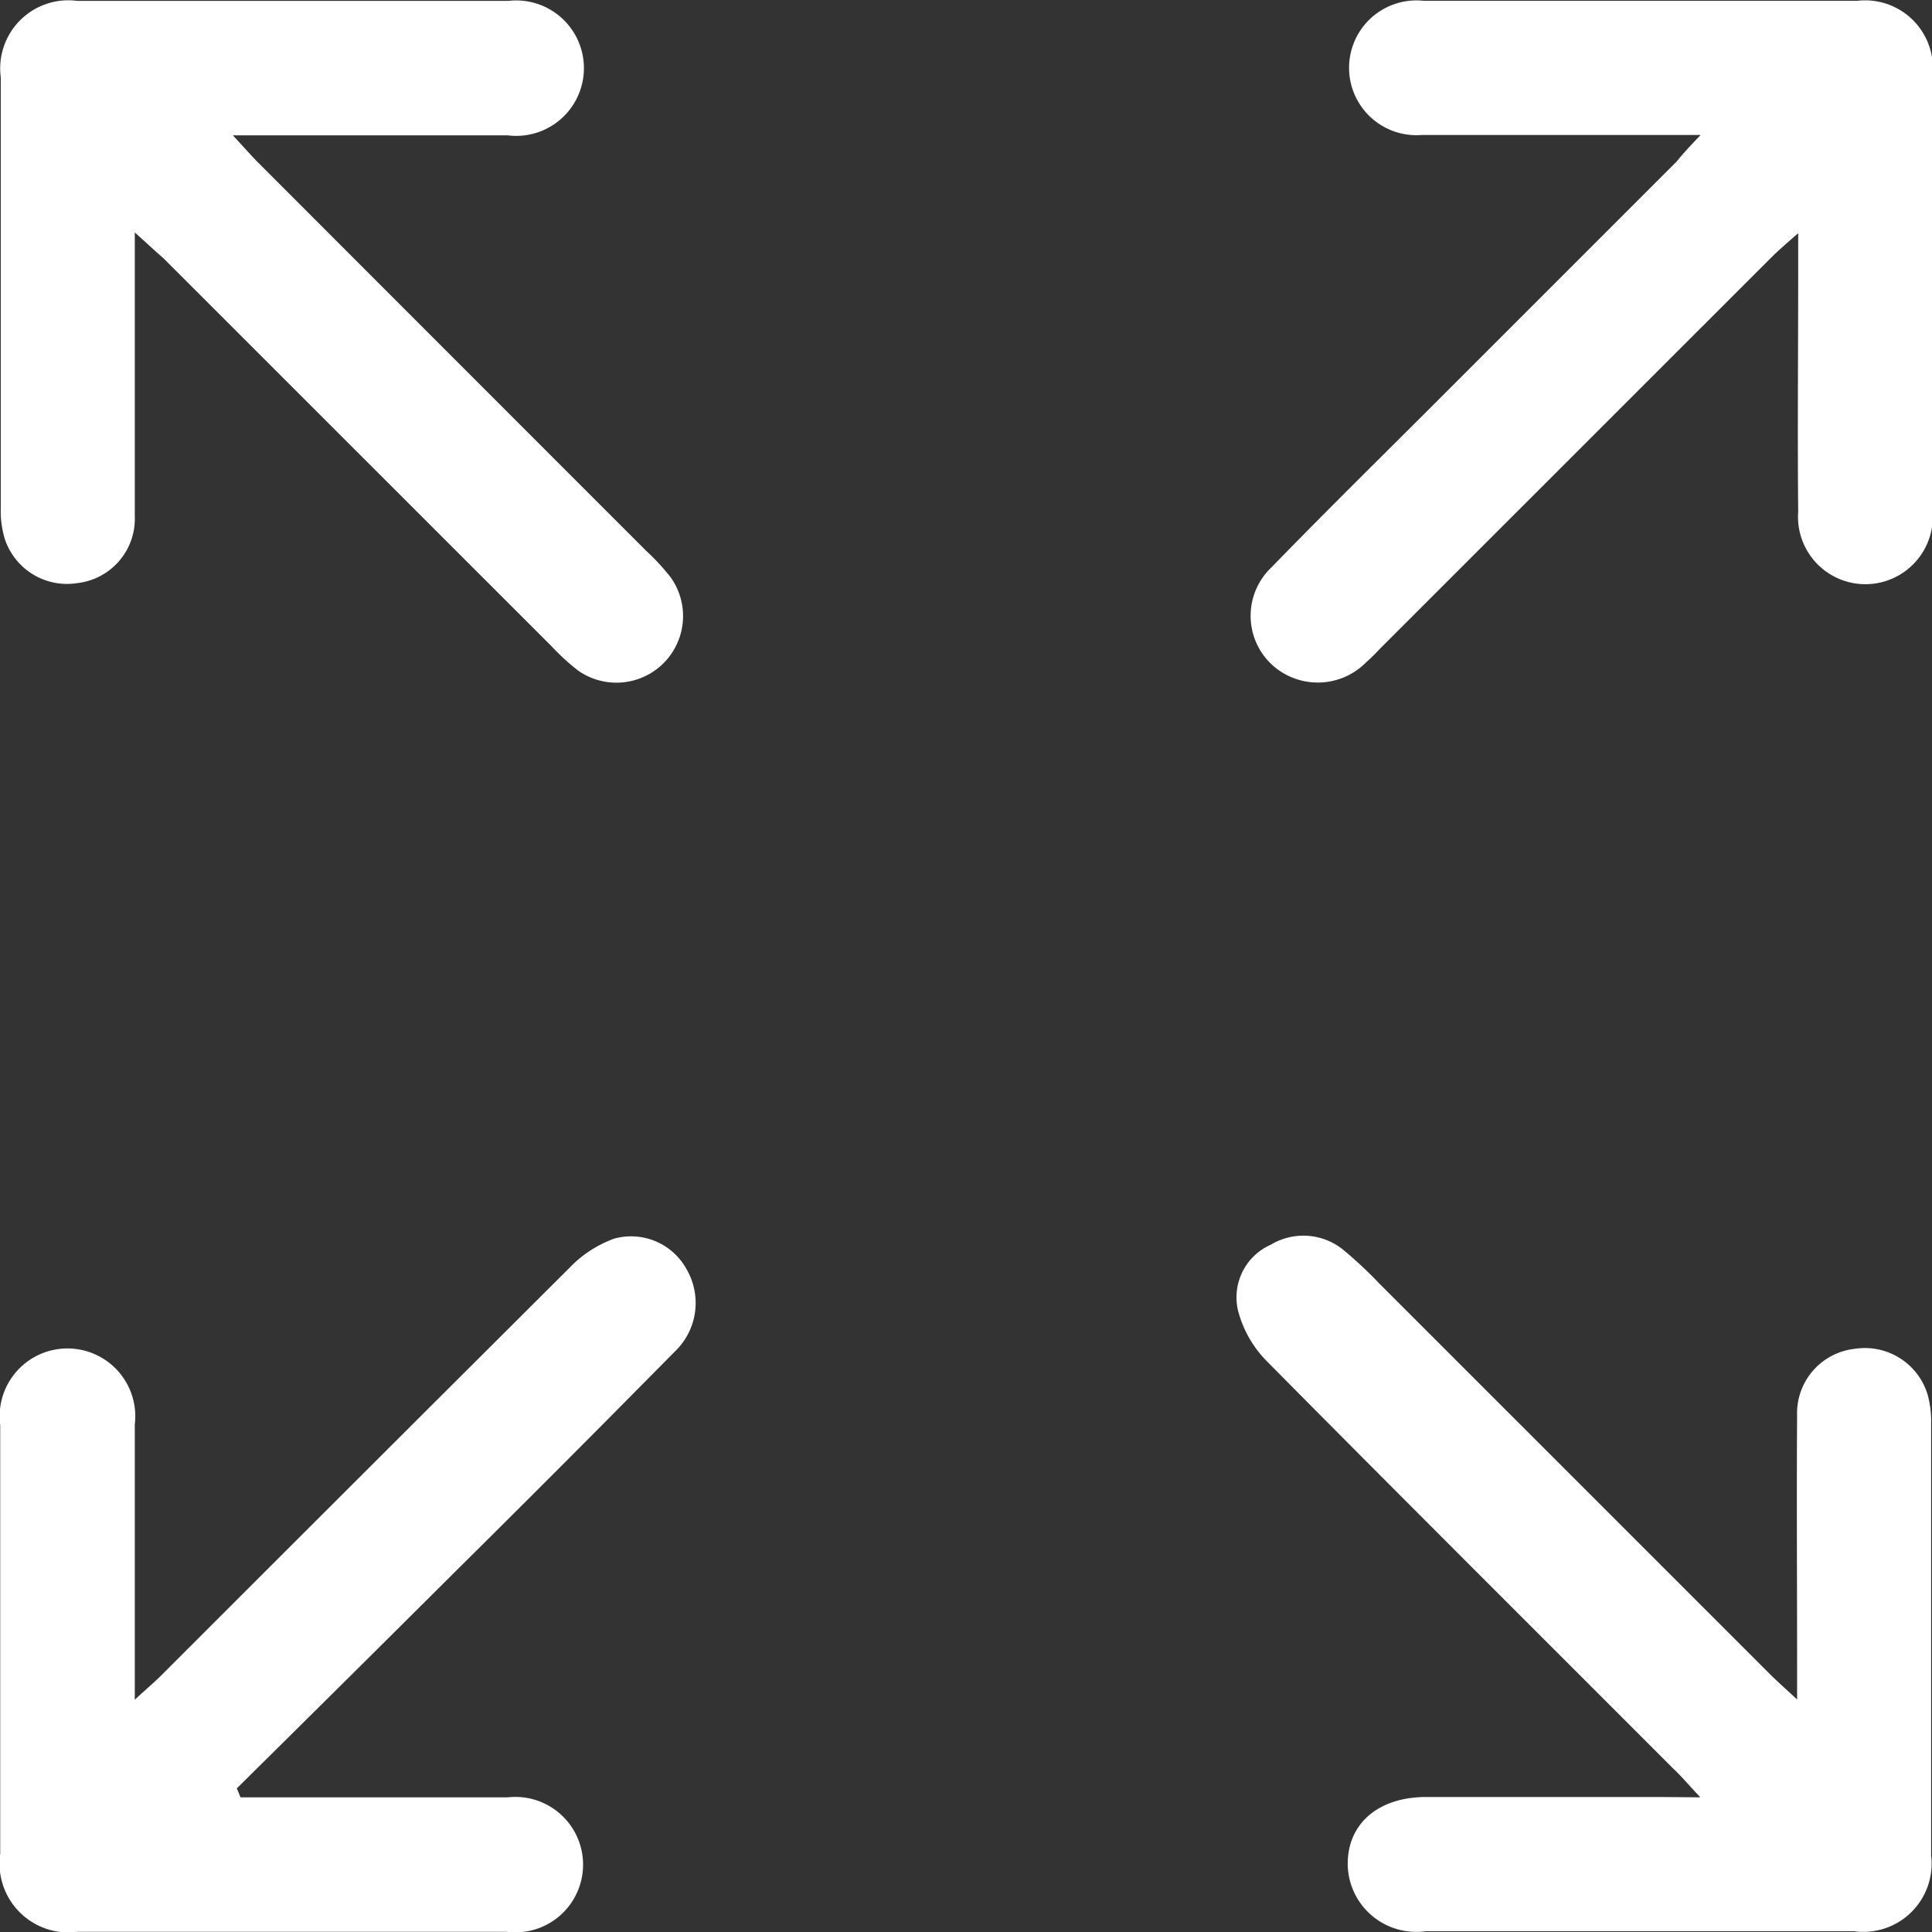 <svg xmlns="http://www.w3.org/2000/svg" width="17.688" height="17.689" viewBox="0 0 17.688 17.689">
  <rect x="0" y="0" width="17.688" height="17.689" fill="#333333" stroke="none"/>
  <g id="Group_20005" data-name="Group 20005" transform="translate(0 0.001)">
    <path id="Path_88555" data-name="Path 88555" d="M1327.178,1429.865h.294c.718,0,1.437,0,2.155,0a.62.62,0,1,1-.014,1.231q-1.962,0-3.923,0a.631.631,0,0,1-.712-.715q0-1.962,0-3.923a.621.621,0,1,1,1.232-.006c0,.718,0,1.437,0,2.155v.364c.119-.109.185-.165.246-.226q1.865-1.865,3.734-3.728a1.08,1.08,0,0,1,.406-.266.579.579,0,0,1,.664.276.615.615,0,0,1-.109.76q-.97.984-1.951,1.956-1.026,1.022-2.056,2.04Z" transform="translate(-1324.976 -1413.411)" fill="#fff"/>
    <path id="Path_88556" data-name="Path 88556" d="M1534.044,1429.824c-.12-.128-.18-.2-.244-.259-1.243-1.245-2.49-2.486-3.727-3.736a1.024,1.024,0,0,1-.262-.464.526.526,0,0,1,.3-.6.579.579,0,0,1,.673.054,3.842,3.842,0,0,1,.32.3l3.575,3.575c.063.063.129.121.251.234v-.361c0-.746-.005-1.492,0-2.238a.593.593,0,0,1,.527-.611.6.6,0,0,1,.667.416.917.917,0,0,1,.033.272q0,1.976,0,3.951a.625.625,0,0,1-.706.693q-1.961,0-3.923,0a.627.627,0,0,1-.712-.6c-.009-.376.27-.627.714-.629.709,0,1.418,0,2.128,0Z" transform="translate(-1518.477 -1413.37)" fill="#fff"/>
    <path id="Path_88557" data-name="Path 88557" d="M1326.214,1222.1c0,.166,0,.262,0,.359,0,.745,0,1.491,0,2.237a.593.593,0,0,1-.523.614.6.6,0,0,1-.669-.41.887.887,0,0,1-.035-.271q0-1.975,0-3.949a.624.624,0,0,1,.7-.7q1.975,0,3.949,0a.62.62,0,1,1-.009,1.231c-.718,0-1.436,0-2.154,0h-.361c.112.121.17.188.232.25q1.776,1.778,3.553,3.555a2.035,2.035,0,0,1,.224.243.61.61,0,0,1-.847.853,2.036,2.036,0,0,1-.244-.223l-3.554-3.553C1326.4,1222.27,1326.337,1222.211,1326.214,1222.1Z" transform="translate(-1324.98 -1219.973)" fill="#fff"/>
    <path id="Path_88558" data-name="Path 88558" d="M1536.1,1221.206h-.374c-.727,0-1.454,0-2.181,0a.617.617,0,1,1,.016-1.229q1.988,0,3.976,0a.62.62,0,0,1,.685.685q0,1.988,0,3.977a.617.617,0,1,1-1.229.015c-.007-.727,0-1.454,0-2.182v-.367c-.115.1-.181.158-.242.218l-3.554,3.553c-.052.052-.1.106-.157.155a.621.621,0,0,1-.89,0,.611.611,0,0,1,.023-.869c.5-.515,1.012-1.018,1.52-1.526l2.187-2.187C1535.928,1221.39,1535.982,1221.328,1536.1,1221.206Z" transform="translate(-1520.53 -1219.971)" fill="#fff"/>
  </g>
</svg>
